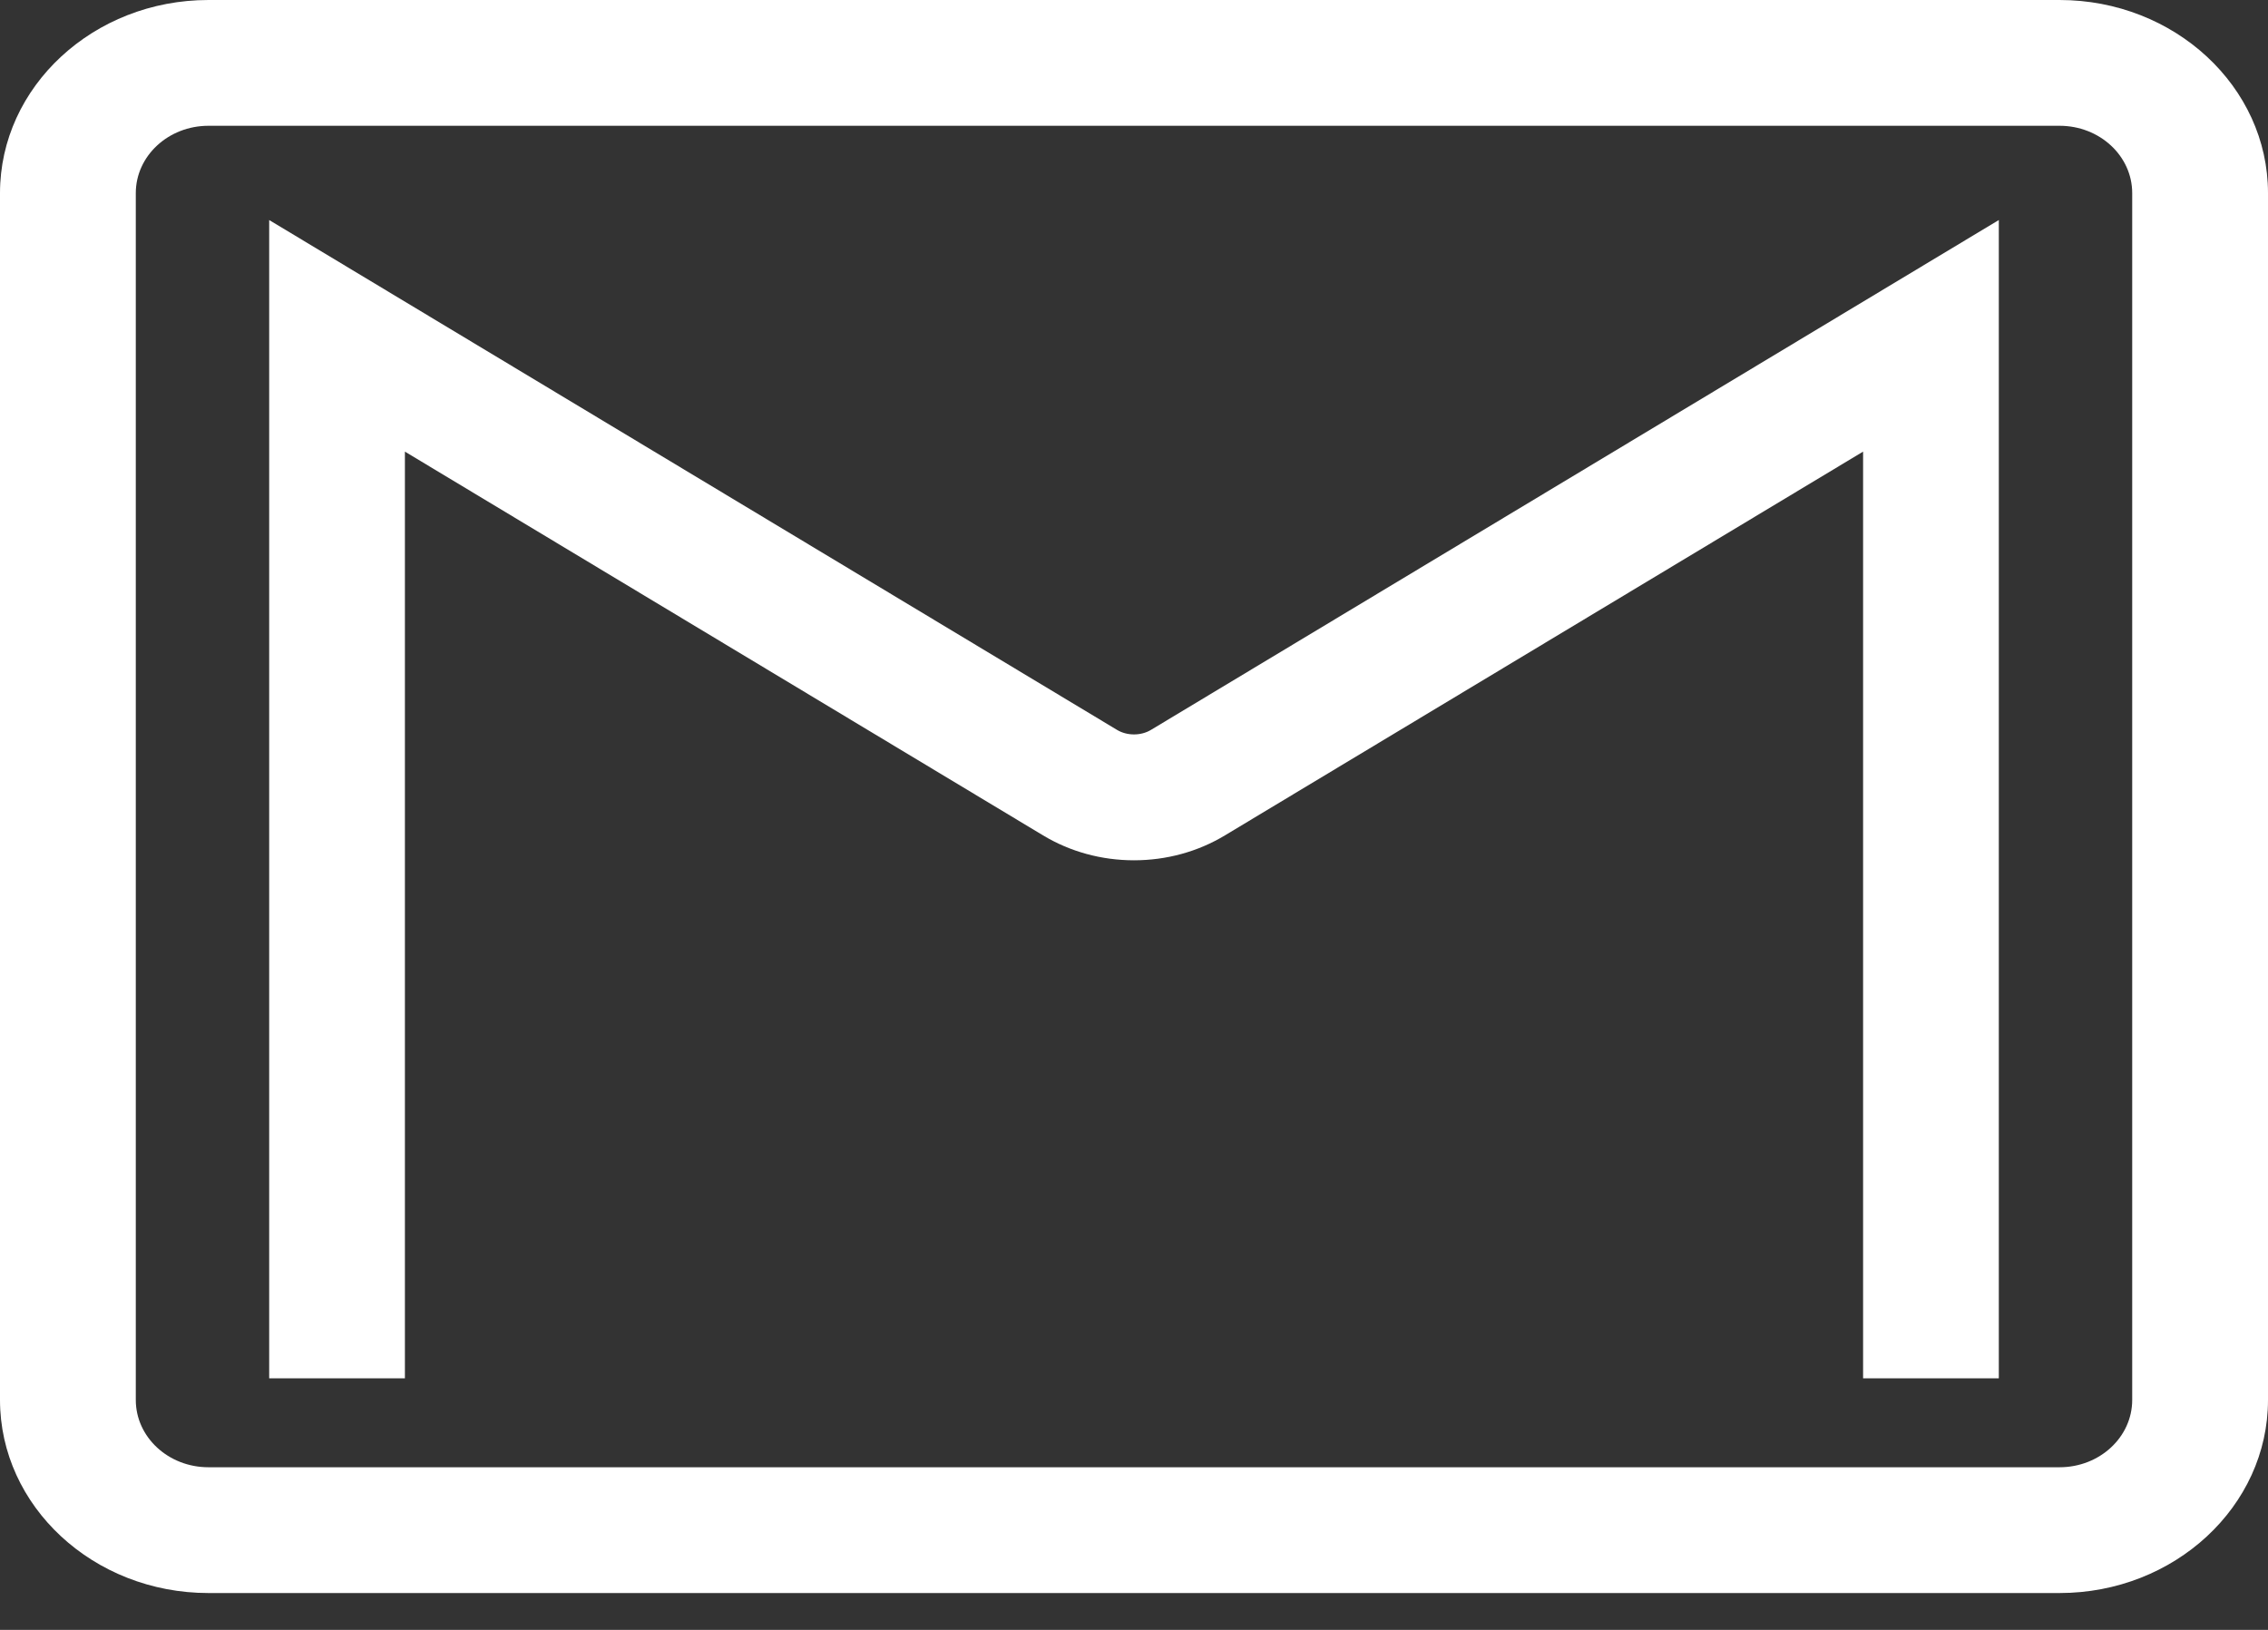 <svg width="32" height="23" viewBox="0 0 32 23" fill="none" xmlns="http://www.w3.org/2000/svg">
<rect x="0" y="0" width="32" height="23" fill="#333333" stroke="none"/>
<path d="M2.941 22.48H29.059C30.68 22.48 32 21.257 32 19.755V2.725C32 1.222 30.68 0 29.059 0H2.941C1.319 0 0 1.223 0 2.725V19.755C0 21.257 1.319 22.48 2.941 22.48ZM1.916 2.725C1.916 2.2 2.376 1.775 2.941 1.775H29.059C29.625 1.775 30.084 2.2 30.084 2.725V19.755C30.084 20.28 29.625 20.705 29.059 20.705H2.941C2.375 20.705 1.916 20.28 1.916 19.755V2.725ZM5.713 19.45H3.798V3.105L15.761 10.3C15.902 10.385 16.098 10.385 16.239 10.3L28.202 3.105V19.45H26.287V6.373L17.282 11.789C16.9 12.019 16.457 12.14 16 12.14C15.543 12.14 15.1 12.019 14.718 11.789L5.713 6.373V19.45Z" fill="white"/>
</svg>
